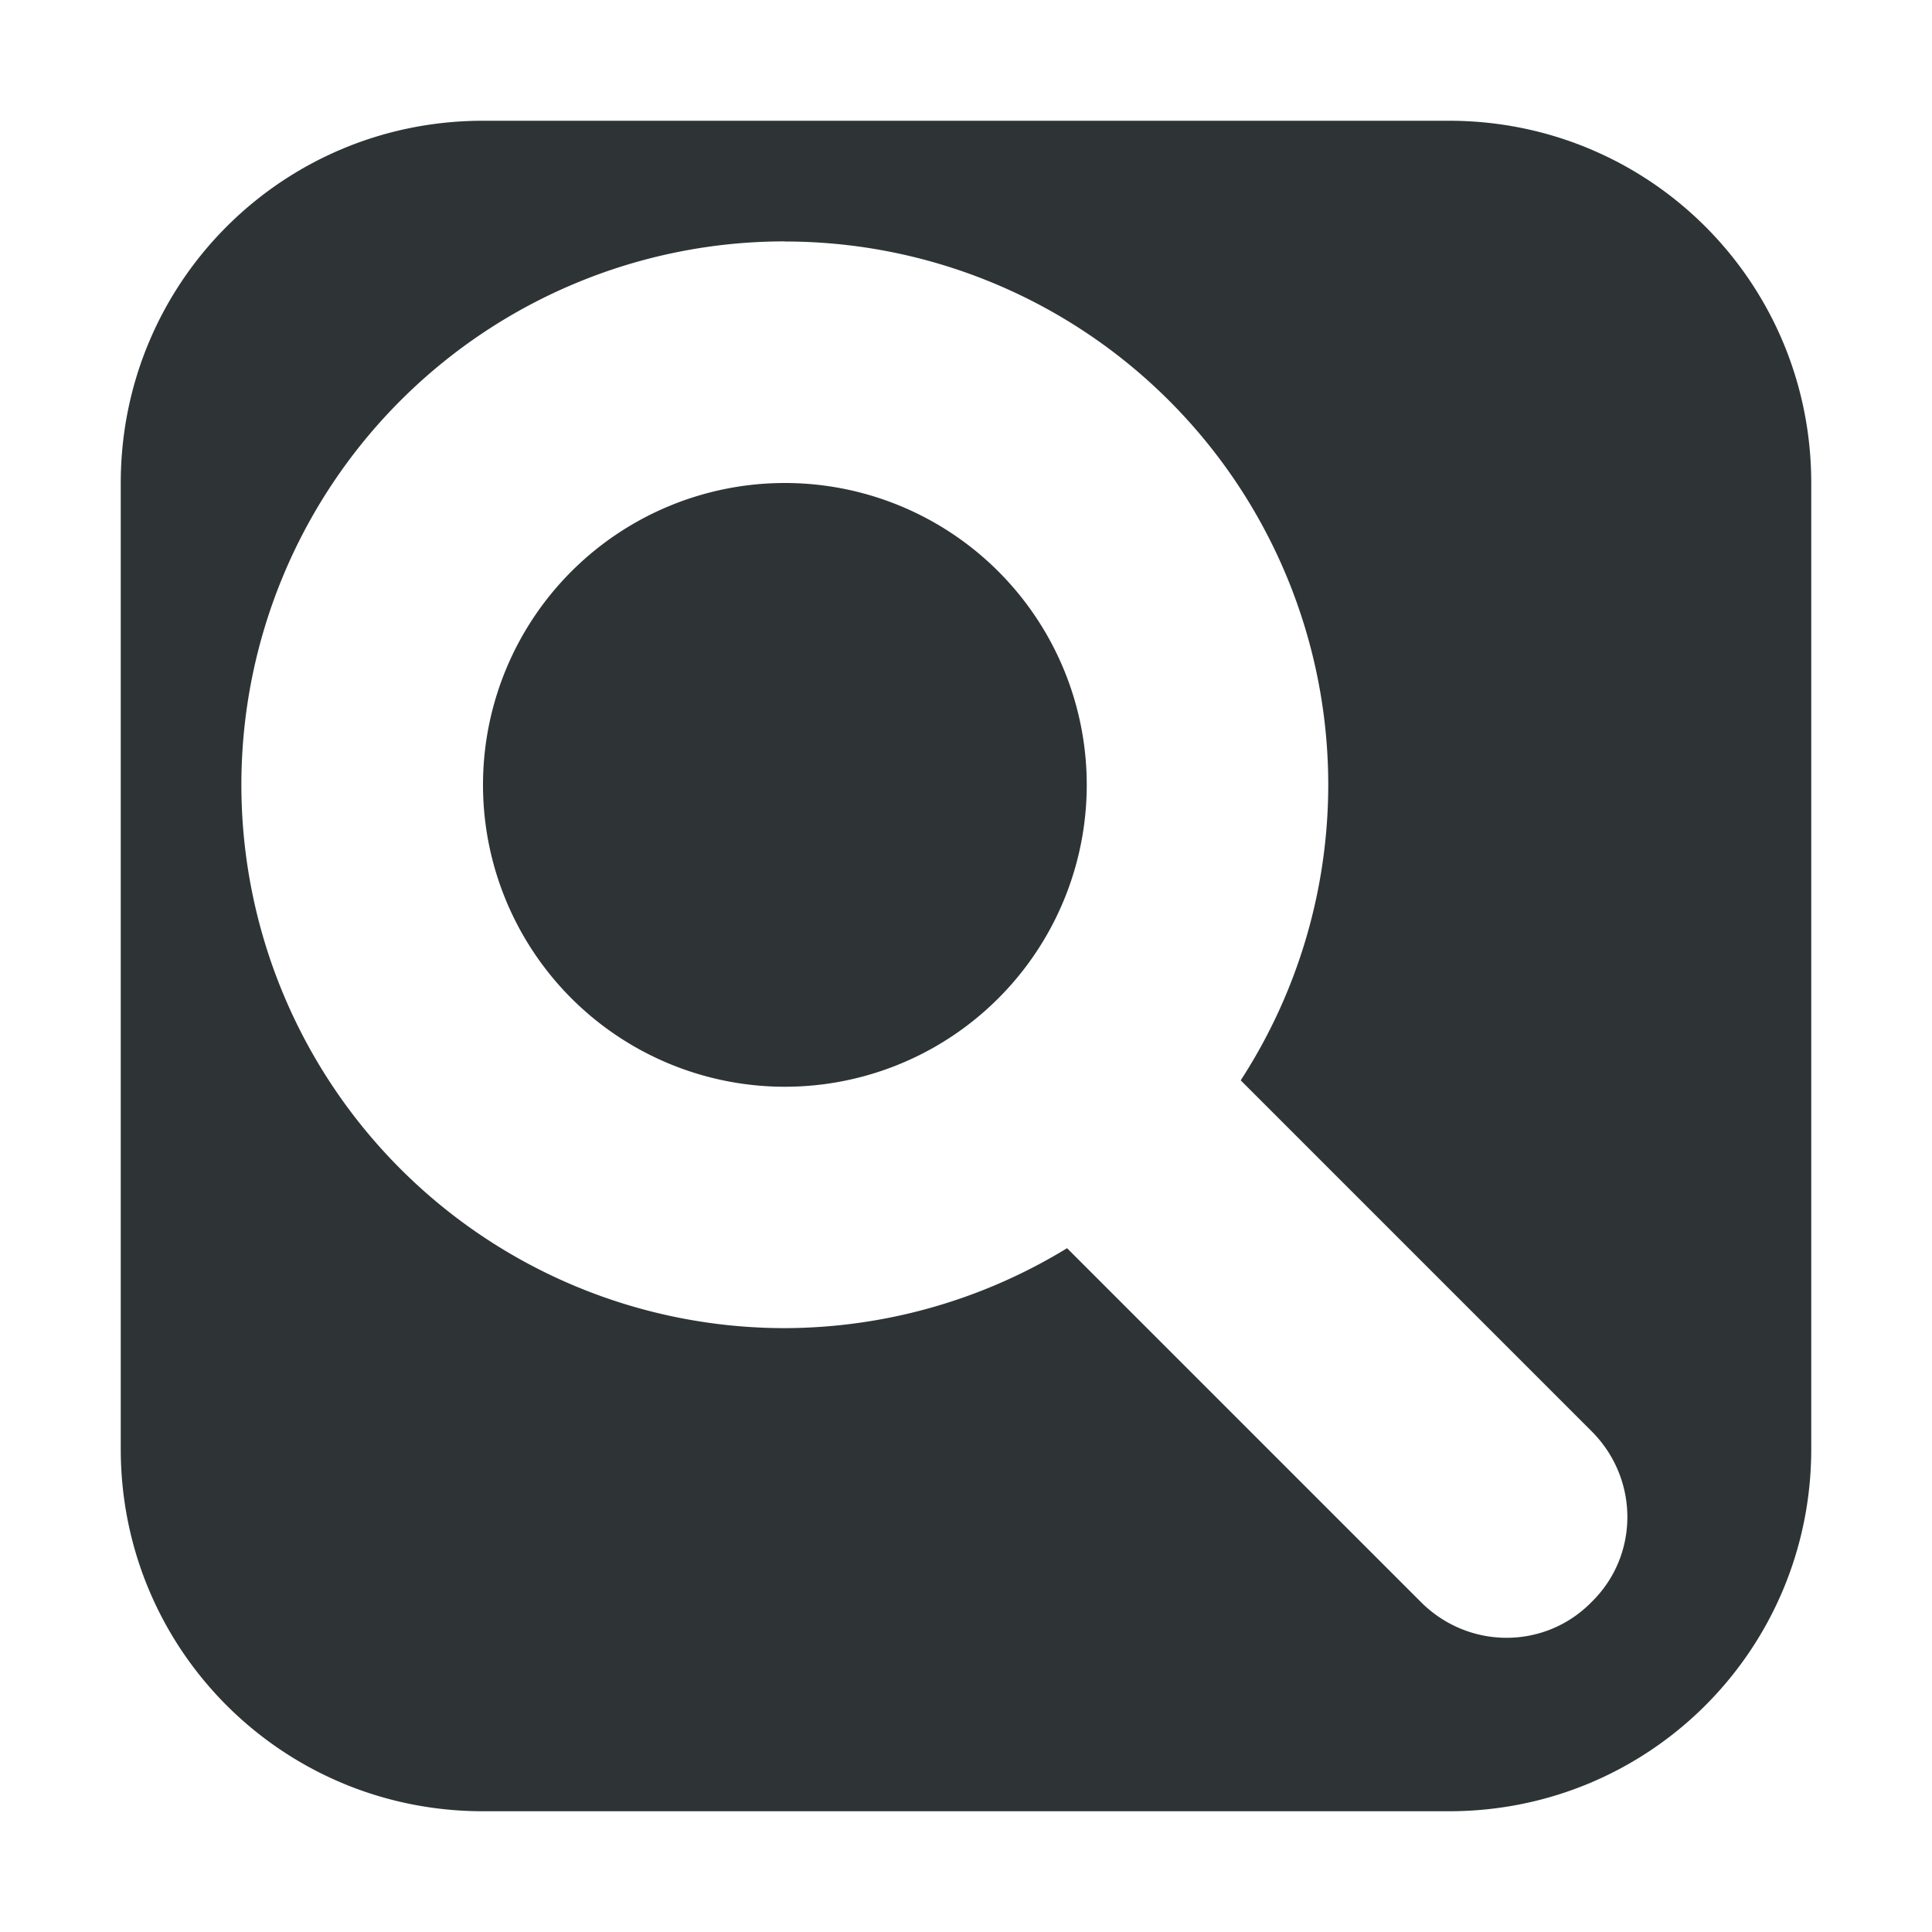 <svg viewBox="0 0 16 16" xmlns="http://www.w3.org/2000/svg"><path d="m4 1c-1.662 0-3 1.338-3 3v8c0 1.662 1.338 3 3 3h8c1.662 0 3-1.338 3-3v-8c0-1.662-1.338-3-3-3zm2.5 1a4.5 4.5 0 0 1 4.5 4.5 4.5 4.5 0 0 1 -.725 2.447l2.906 2.906c.392.392.395 1.019.008 1.406l-.016.016c-.388.388-1.015.384-1.406-.008l-2.93-2.93a4.5 4.5 0 0 1 -2.338.662 4.5 4.5 0 0 1 -4.5-4.5 4.5 4.5 0 0 1 4.5-4.5zm0 2a2.5 2.5 0 0 0 -2.5 2.5 2.5 2.5 0 0 0 2.5 2.5 2.5 2.5 0 0 0 2.5-2.5 2.5 2.5 0 0 0 -2.5-2.5z" fill="#2e3436"/></svg>